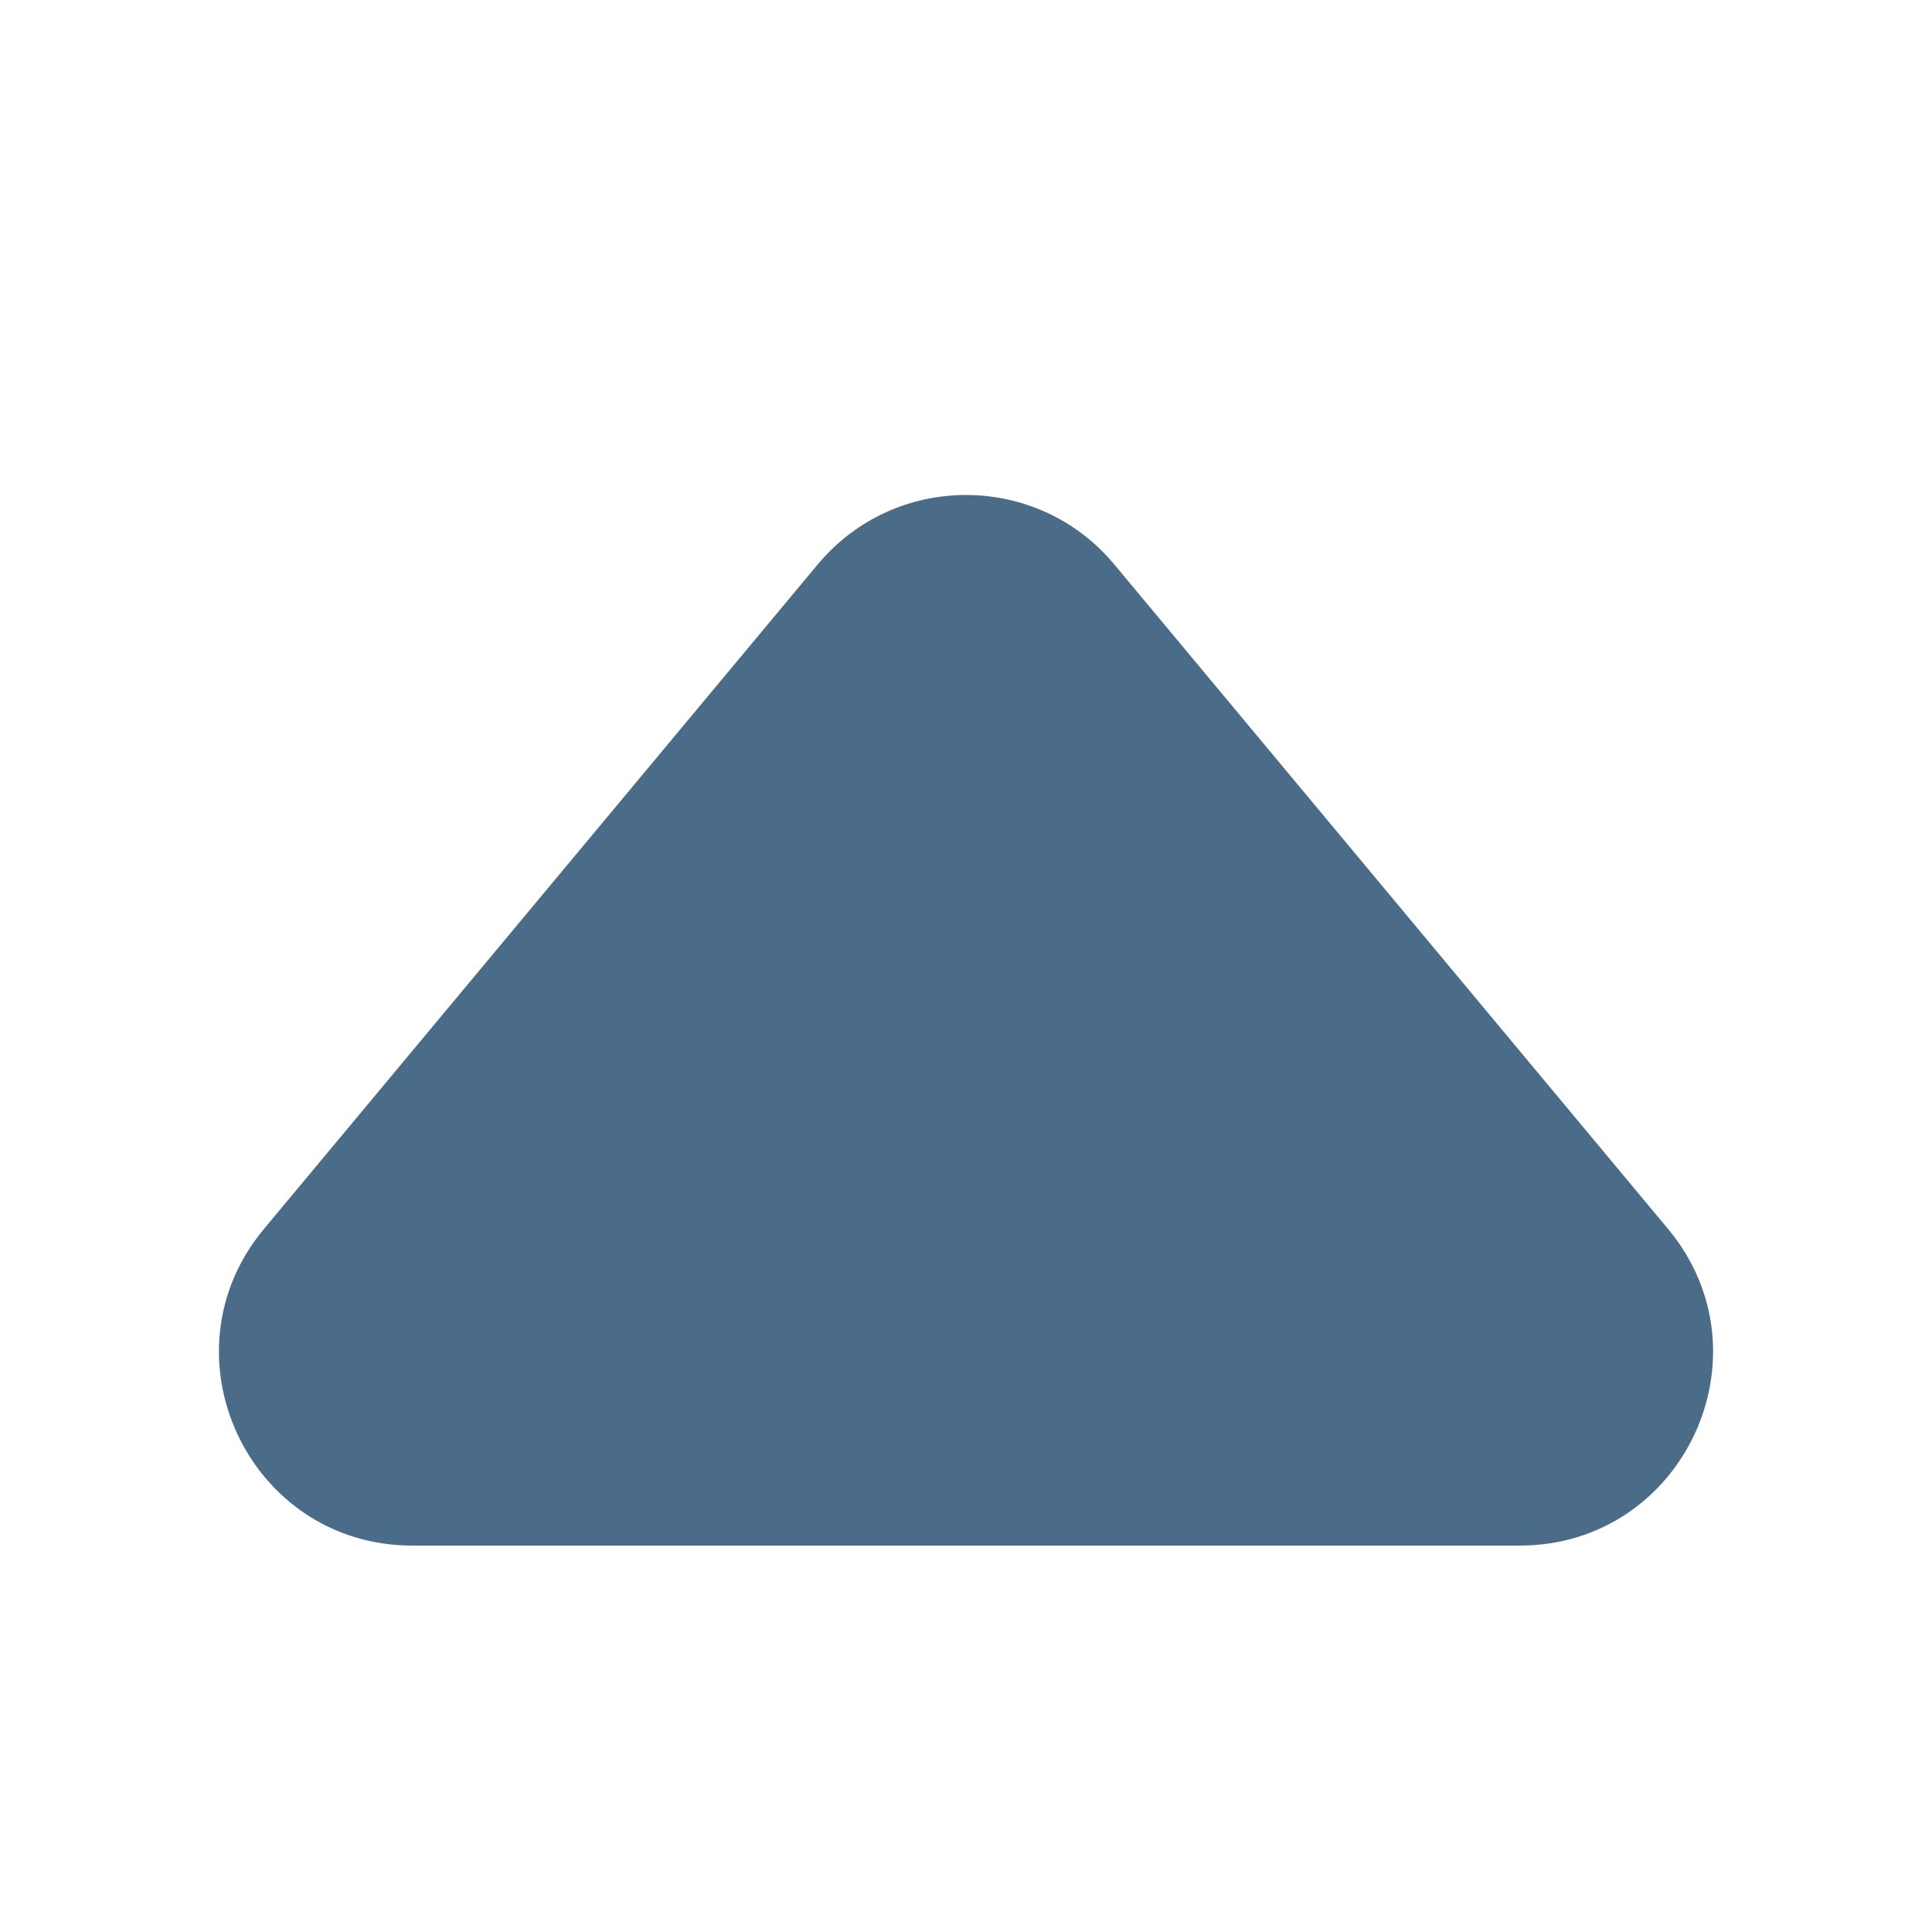 <svg width="10" height="10" viewBox="0 0 10 10" fill="none" xmlns="http://www.w3.org/2000/svg">
<path fill-rule="evenodd" clip-rule="evenodd" d="M8.633 6.36C9.176 7.011 8.713 8 7.865 8H2.135C1.287 8 0.824 7.011 1.367 6.36L4.232 2.922C4.632 2.442 5.368 2.442 5.768 2.922L8.633 6.36Z" fill="#4B6C89"/>
</svg>
